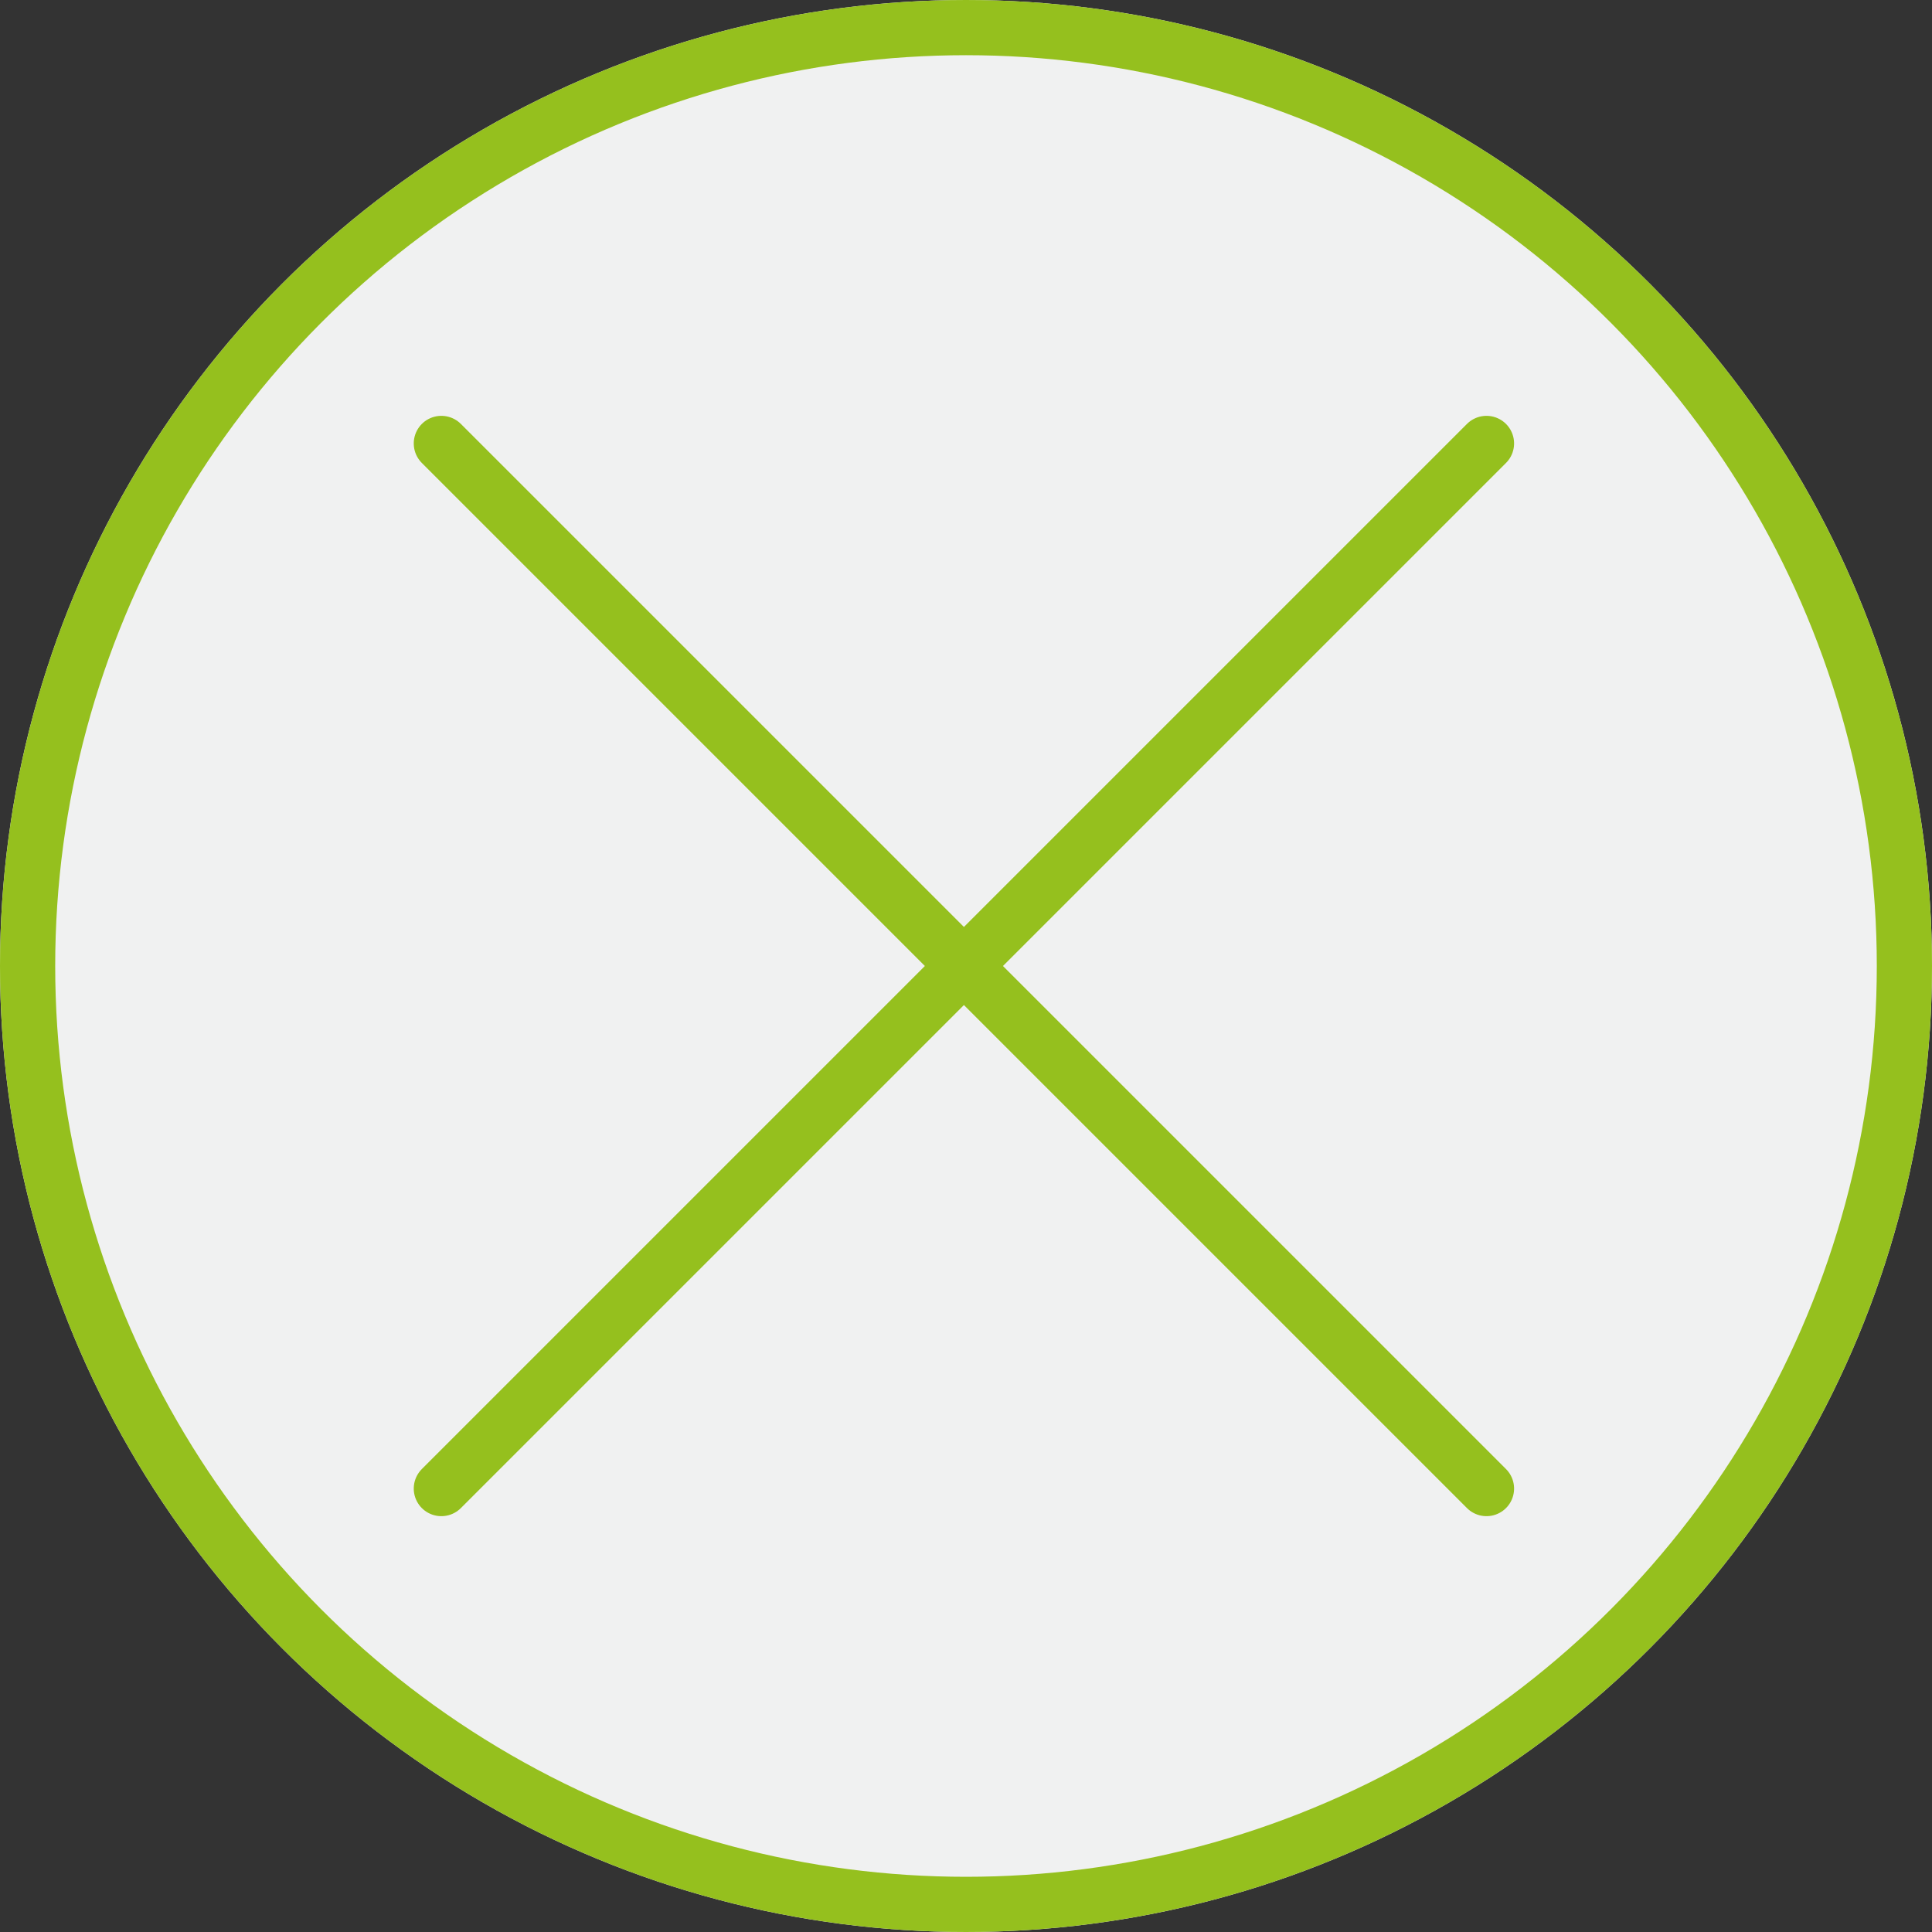 <svg xmlns="http://www.w3.org/2000/svg" viewBox="0 0 35 35"><rect x="0" y="0" width="35" height="35" fill="#333333" stroke="none"/><defs><style>.a{fill:#f0f1f1;}.a,.b{stroke:#95c01e;}.b,.d{fill:none;}.b{stroke-linecap:round;}.c{stroke:none;}</style></defs><g transform="translate(-320 -19)"><g class="a" transform="translate(320 19)"><circle class="c" cx="17.5" cy="17.5" r="17.5"/><circle class="d" cx="17.5" cy="17.5" r="17"/></g><g transform="translate(124.65 -227.931) rotate(45)"><path class="b" d="M5194.074,36.5h26.776" transform="translate(-4870)"/><path class="b" d="M5194.074,36.5h26.776" transform="translate(373.962 -5170.962) rotate(90)"/></g></g></svg>